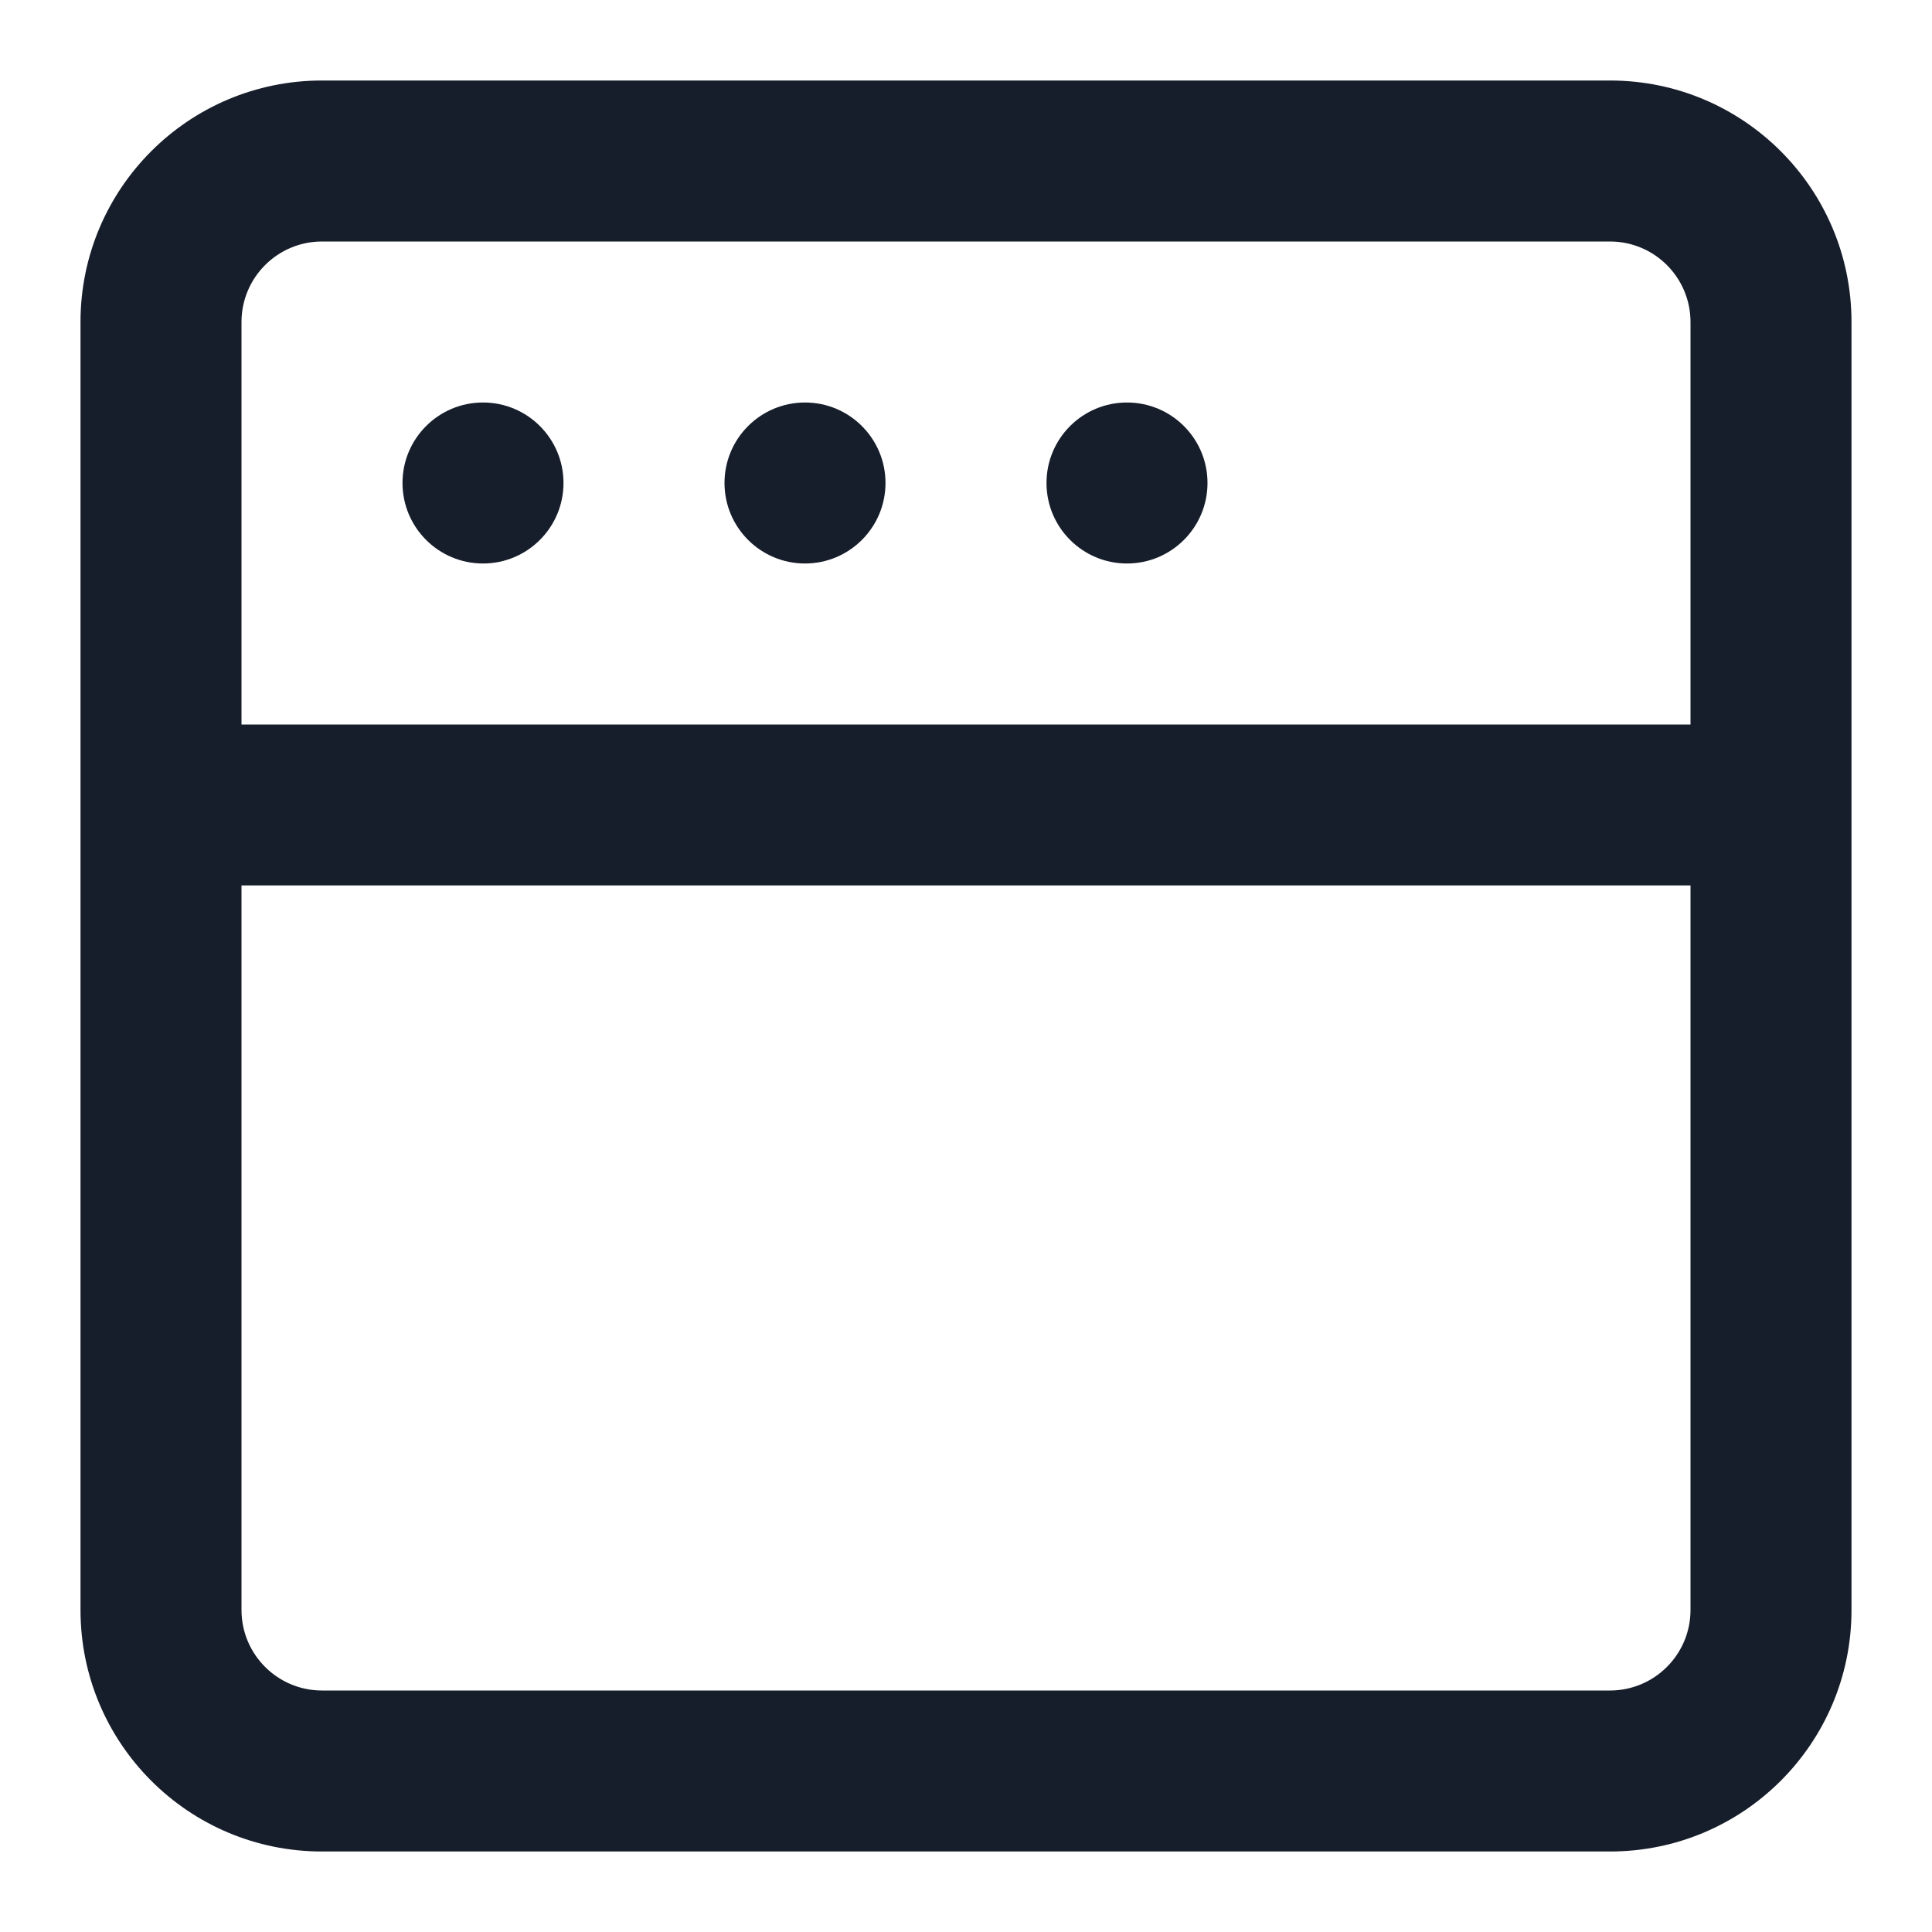 <svg width="24" height="24" viewBox="0 0 24 24" fill="none" xmlns="http://www.w3.org/2000/svg">
<path fill-rule="evenodd" clip-rule="evenodd" d="M10 5C9.448 5 9 5.447 9 6C9 6.552 9.448 7 10 7C10.552 7 11 6.552 11 6C11 5.447 10.552 5 10 5ZM6 5C5.448 5 5 5.447 5 6C5 6.552 5.448 7 6 7C6.552 7 7 6.552 7 6C7 5.447 6.552 5 6 5ZM14 5C13.448 5 13 5.447 13 6C13 6.552 13.448 7 14 7C14.552 7 15 6.552 15 6C15 5.447 14.552 5 14 5ZM20 1H4C2.343 1 1 2.343 1 4V20C1 21.657 2.343 23 4 23H20C21.657 23 23 21.657 23 20V4C23 2.343 21.657 1 20 1ZM21 20C21 20.552 20.552 21 20 21H4C3.448 21 3 20.552 3 20V10.999H21V20ZM21 9H3V4C3 3.448 3.448 3 4 3H20C20.552 3 21 3.448 21 4V9Z" fill="#171E2B"/>
</svg>
